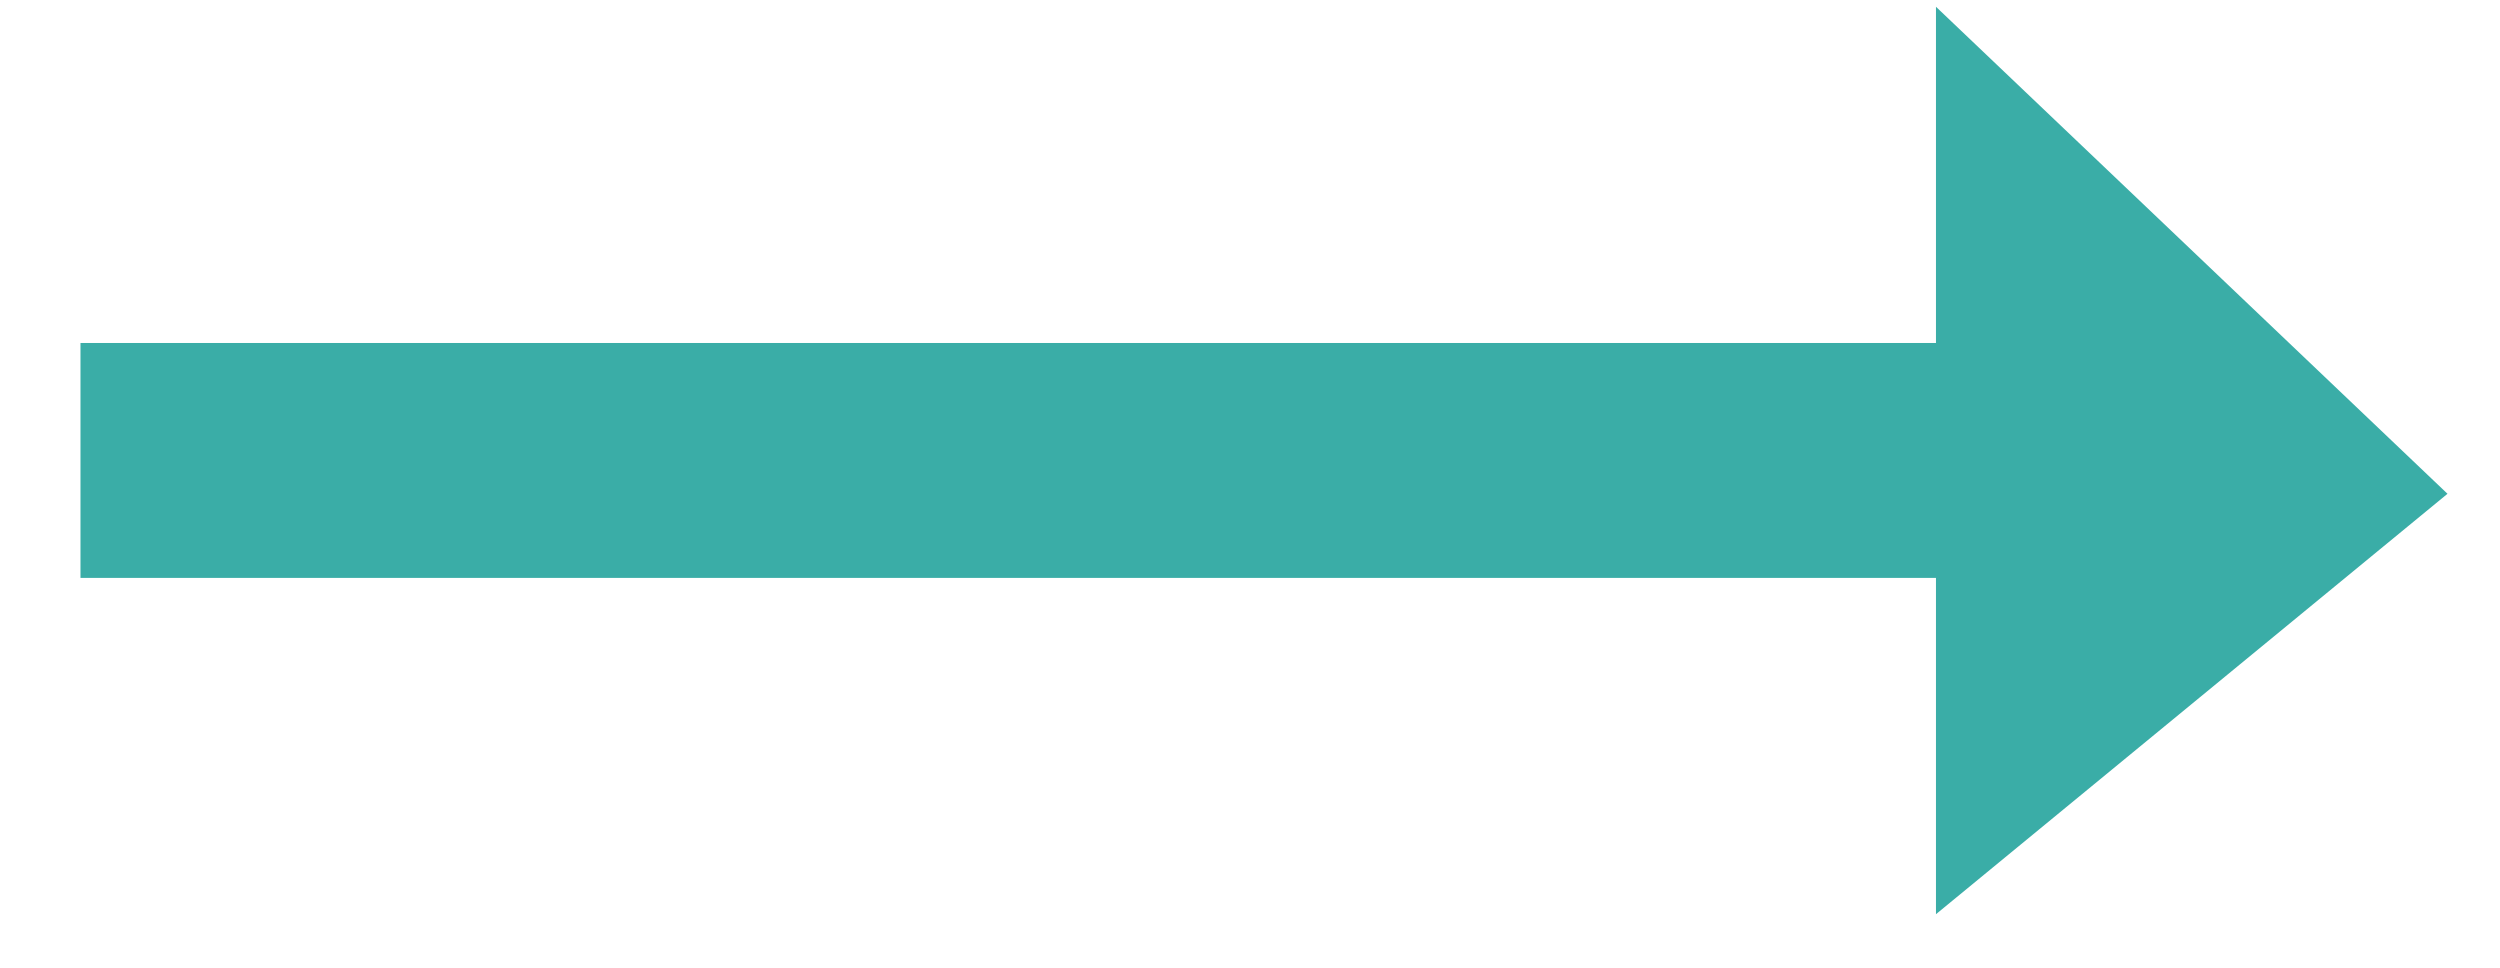 <svg width="31" height="12" viewBox="0 0 31 12" fill="none" xmlns="http://www.w3.org/2000/svg">
<path d="M30.349 6.123L24.006 11.336V0.084L30.349 6.123Z" fill="#3AADA7"/>
<path d="M0.998 4.253H25.486V7.166H0.998V4.253Z" fill="#3AADA7"/>
</svg>
